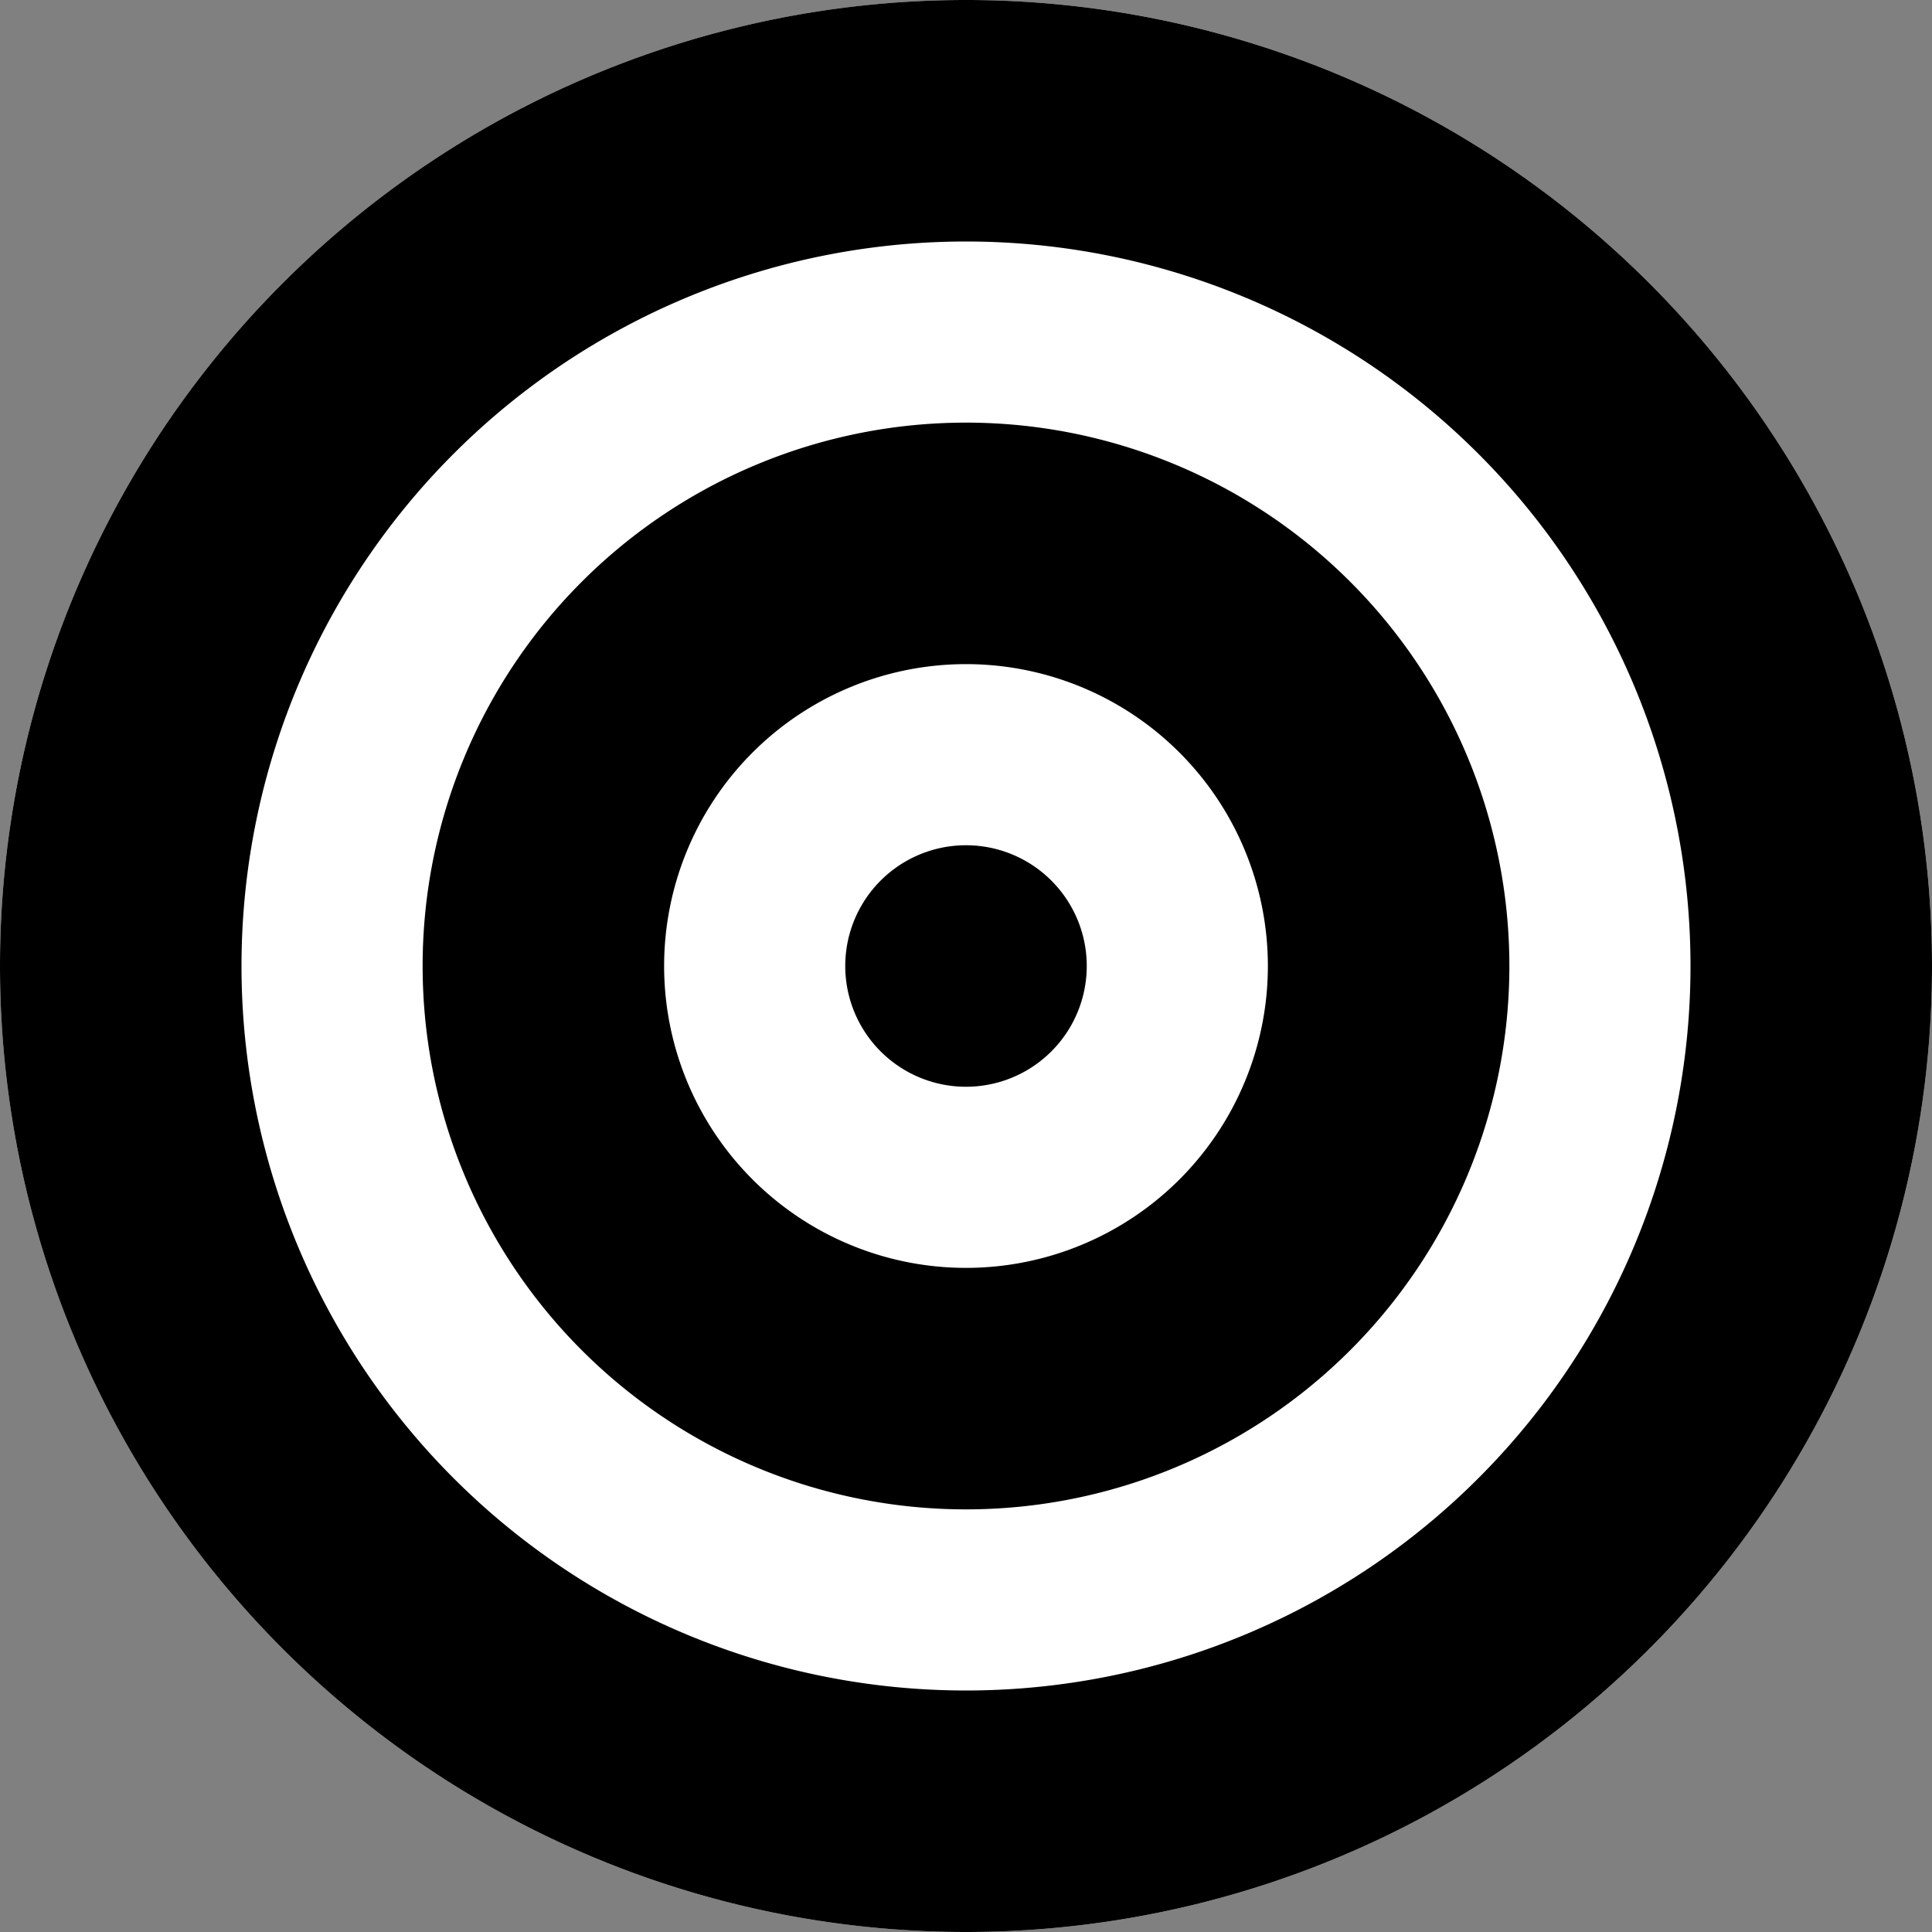 <?xml version="1.0" encoding="UTF-8" standalone="no"?>
<svg
   viewBox="0 0 512 512"
   version="1.1"
   id="svg170"
   sodipodi:docname="bullseye.svg"
   inkscape:version="1.2.2 (732a01da63, 2022-12-09)"
   xmlns:inkscape="http://www.inkscape.org/namespaces/inkscape"
   xmlns:sodipodi="http://sodipodi.sourceforge.net/DTD/sodipodi-0.dtd"
   xmlns="http://www.w3.org/2000/svg"
   xmlns:svg="http://www.w3.org/2000/svg">
   <rect x="0" y="0" width="512" height="512" fill="#808080" stroke="none"/>
   <defs
      id="defs174" />
   <sodipodi:namedview
      id="namedview172"
      pagecolor="#ffffff"
      bordercolor="#666666"
      borderopacity="1.0"
      inkscape:showpageshadow="2"
      inkscape:pageopacity="0.0"
      inkscape:pagecheckerboard="0"
      inkscape:deskcolor="#d1d1d1"
      showgrid="false"
      inkscape:zoom="1.6347656"
      inkscape:cx="319.00597"
      inkscape:cy="305.85424"
      inkscape:window-width="1920"
      inkscape:window-height="1017"
      inkscape:window-x="1912"
      inkscape:window-y="-8"
      inkscape:window-maximized="1"
      inkscape:current-layer="svg170" />
   <circle
      style="fill:#ffffff;fill-opacity:1;stroke:none;stroke-width:1.042;stroke-linecap:round"
      id="path927"
      cx="256"
      cy="256"
      r="256" />
   <!--!
   Font Awesome Pro 6.4.0 by @fontawesome - https://fontawesome.com License -
   https://fontawesome.com/license (Commercial License) Copyright 2023 Fonticons, Inc. -->
   <path
      d="M448 256A192 192 0 1 0 64 256a192 192 0 1 0 384 0zM0 256a256 256 0 1 1 512 0A256 256 0 1 1 0 256zm256 80a80 80 0 1 0 0-160 80 80 0 1 0 0 160zm0-224a144 144 0 1 1 0 288 144 144 0 1 1 0-288zM224 256a32 32 0 1 1 64 0 32 32 0 1 1 -64 0z"
      id="path168" />
</svg>